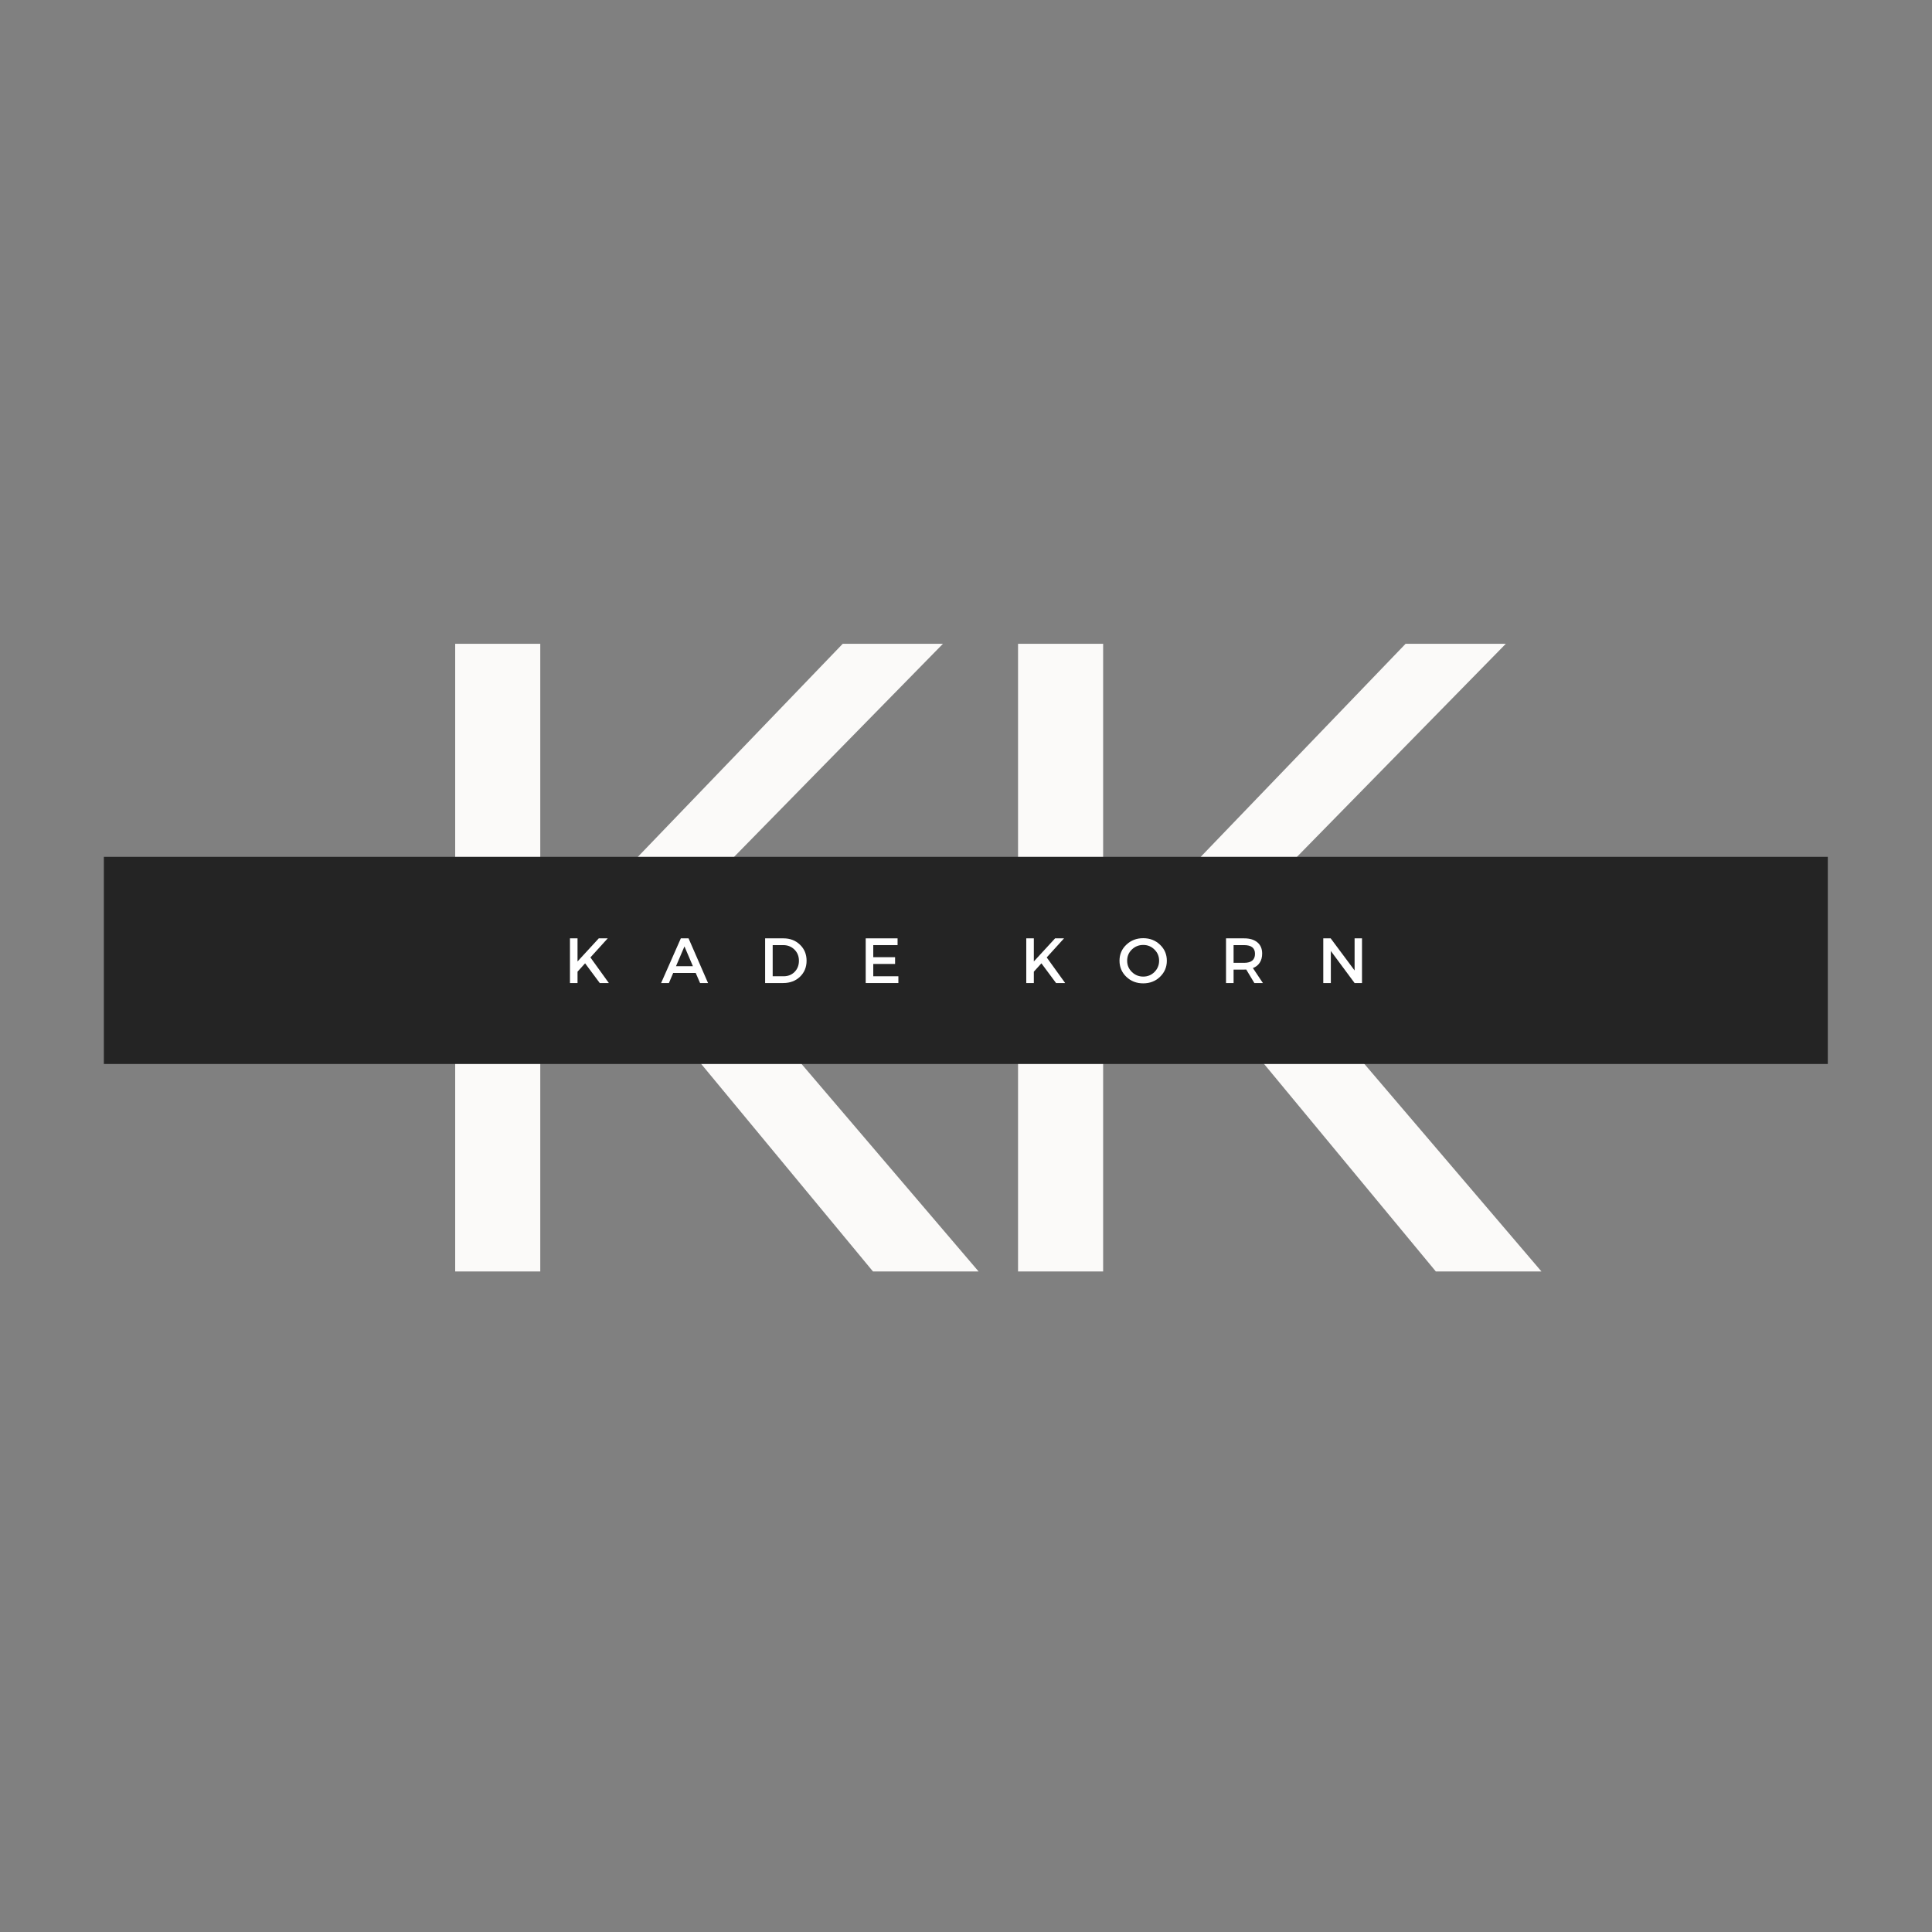 <svg xmlns="http://www.w3.org/2000/svg" xmlns:xlink="http://www.w3.org/1999/xlink" width="500" zoomAndPan="magnify" viewBox="0 0 375 375" height="500" preserveAspectRatio="xMidYMid meet" version="1.0"><rect x="0" y="0" width="375" height="375" fill="#808080" stroke="none"/><defs><g/><clipPath id="9a29a80245"><path d="M 20.16 166.309 L 354.84 166.309 L 354.84 206.523 L 20.16 206.523 Z M 20.16 166.309 " clip-rule="nonzero"/></clipPath></defs><g fill="#fbfaf9" fill-opacity="1"><g transform="translate(73.82, 246.791)"><g><path d="M 95.625 0 L 46.953 -58.797 L 31.047 -46.688 L 31.047 0 L 14.531 0 L 14.531 -121.828 L 31.047 -121.828 L 31.047 -60.781 L 89.75 -121.828 L 109.203 -121.828 L 57.328 -68.906 L 116.125 0 Z M 95.625 0 "/></g></g></g><g fill="#fbfaf9" fill-opacity="1"><g transform="translate(183.071, 246.791)"><g><path d="M 95.625 0 L 46.953 -58.797 L 31.047 -46.688 L 31.047 0 L 14.531 0 L 14.531 -121.828 L 31.047 -121.828 L 31.047 -60.781 L 89.75 -121.828 L 109.203 -121.828 L 57.328 -68.906 L 116.125 0 Z M 95.625 0 "/></g></g></g><g clip-path="url(#9a29a80245)"><path fill="#242424" d="M 20.16 166.309 L 354.777 166.309 L 354.777 207.812 L 20.16 207.812 Z M 20.16 166.309 " fill-opacity="1" fill-rule="nonzero"/></g><g fill="#ffffff" fill-opacity="1"><g transform="translate(109.489, 190.806)"><g><path d="M 6.922 0 L 4.078 -3.828 L 2.609 -2.203 L 2.609 0 L 1.141 0 L 1.141 -8.672 L 2.609 -8.672 L 2.609 -4.188 L 6.734 -8.672 L 8.469 -8.672 L 5.109 -4.969 L 8.688 0 Z M 6.922 0 "/></g></g></g><g fill="#ffffff" fill-opacity="1"><g transform="translate(128.305, 190.806)"><g><path d="M 6.734 -1.953 L 2.359 -1.953 L 1.531 0 L 0.016 0 L 3.844 -8.672 L 5.344 -8.672 L 9.125 0 L 7.578 0 Z M 6.188 -3.266 L 4.547 -7.109 L 2.906 -3.266 Z M 6.188 -3.266 "/></g></g></g><g fill="#ffffff" fill-opacity="1"><g transform="translate(147.369, 190.806)"><g><path d="M 1.141 -8.672 L 4.703 -8.672 C 5.992 -8.672 7.062 -8.258 7.906 -7.438 C 8.758 -6.625 9.188 -5.586 9.188 -4.328 C 9.188 -3.078 8.758 -2.039 7.906 -1.219 C 7.051 -0.406 5.969 0 4.656 0 L 1.141 0 Z M 2.609 -7.359 L 2.609 -1.312 L 4.734 -1.312 C 5.586 -1.312 6.297 -1.594 6.859 -2.156 C 7.422 -2.727 7.703 -3.453 7.703 -4.328 C 7.703 -5.203 7.41 -5.926 6.828 -6.5 C 6.242 -7.07 5.523 -7.359 4.672 -7.359 Z M 2.609 -7.359 "/></g></g></g><g fill="#ffffff" fill-opacity="1"><g transform="translate(166.891, 190.806)"><g><path d="M 7.328 -7.359 L 2.609 -7.359 L 2.609 -5.016 L 6.844 -5.016 L 6.844 -3.703 L 2.609 -3.703 L 2.609 -1.312 L 7.484 -1.312 L 7.484 0 L 1.141 0 L 1.141 -8.672 L 7.328 -8.672 Z M 7.328 -7.359 "/></g></g></g><g fill="#ffffff" fill-opacity="1"><g transform="translate(184.939, 190.806)"><g/></g></g><g fill="#ffffff" fill-opacity="1"><g transform="translate(198.058, 190.806)"><g><path d="M 6.922 0 L 4.078 -3.828 L 2.609 -2.203 L 2.609 0 L 1.141 0 L 1.141 -8.672 L 2.609 -8.672 L 2.609 -4.188 L 6.734 -8.672 L 8.469 -8.672 L 5.109 -4.969 L 8.688 0 Z M 6.922 0 "/></g></g></g><g fill="#ffffff" fill-opacity="1"><g transform="translate(216.874, 190.806)"><g><path d="M 1.75 -7.438 C 2.633 -8.281 3.723 -8.703 5.016 -8.703 C 6.316 -8.703 7.406 -8.281 8.281 -7.438 C 9.164 -6.602 9.609 -5.566 9.609 -4.328 C 9.609 -3.098 9.164 -2.055 8.281 -1.203 C 7.406 -0.359 6.316 0.062 5.016 0.062 C 3.723 0.062 2.633 -0.359 1.75 -1.203 C 0.863 -2.055 0.422 -3.098 0.422 -4.328 C 0.422 -5.566 0.863 -6.602 1.75 -7.438 Z M 5.031 -7.391 C 4.164 -7.391 3.426 -7.094 2.812 -6.5 C 2.207 -5.914 1.906 -5.191 1.906 -4.328 C 1.906 -3.473 2.211 -2.742 2.828 -2.141 C 3.441 -1.547 4.176 -1.25 5.031 -1.25 C 5.883 -1.25 6.609 -1.547 7.203 -2.141 C 7.805 -2.742 8.109 -3.473 8.109 -4.328 C 8.109 -5.191 7.805 -5.914 7.203 -6.5 C 6.609 -7.094 5.883 -7.391 5.031 -7.391 Z M 5.031 -7.391 "/></g></g></g><g fill="#ffffff" fill-opacity="1"><g transform="translate(236.829, 190.806)"><g><path d="M 6.641 0 L 5.062 -2.625 C 4.977 -2.613 4.844 -2.609 4.656 -2.609 L 2.609 -2.609 L 2.609 0 L 1.141 0 L 1.141 -8.672 L 4.656 -8.672 C 5.758 -8.672 6.617 -8.41 7.234 -7.891 C 7.848 -7.379 8.156 -6.656 8.156 -5.719 C 8.156 -5.02 8 -4.43 7.688 -3.953 C 7.375 -3.473 6.93 -3.125 6.359 -2.906 L 8.297 0 Z M 2.609 -3.922 L 4.656 -3.922 C 6.062 -3.922 6.766 -4.504 6.766 -5.672 C 6.766 -6.797 6.062 -7.359 4.656 -7.359 L 2.609 -7.359 Z M 2.609 -3.922 "/></g></g></g><g fill="#ffffff" fill-opacity="1"><g transform="translate(255.707, 190.806)"><g><path d="M 8.656 0 L 7.219 0 L 2.609 -6.219 L 2.609 0 L 1.141 0 L 1.141 -8.672 L 2.578 -8.672 L 7.219 -2.438 L 7.219 -8.672 L 8.656 -8.672 Z M 8.656 0 "/></g></g></g></svg>